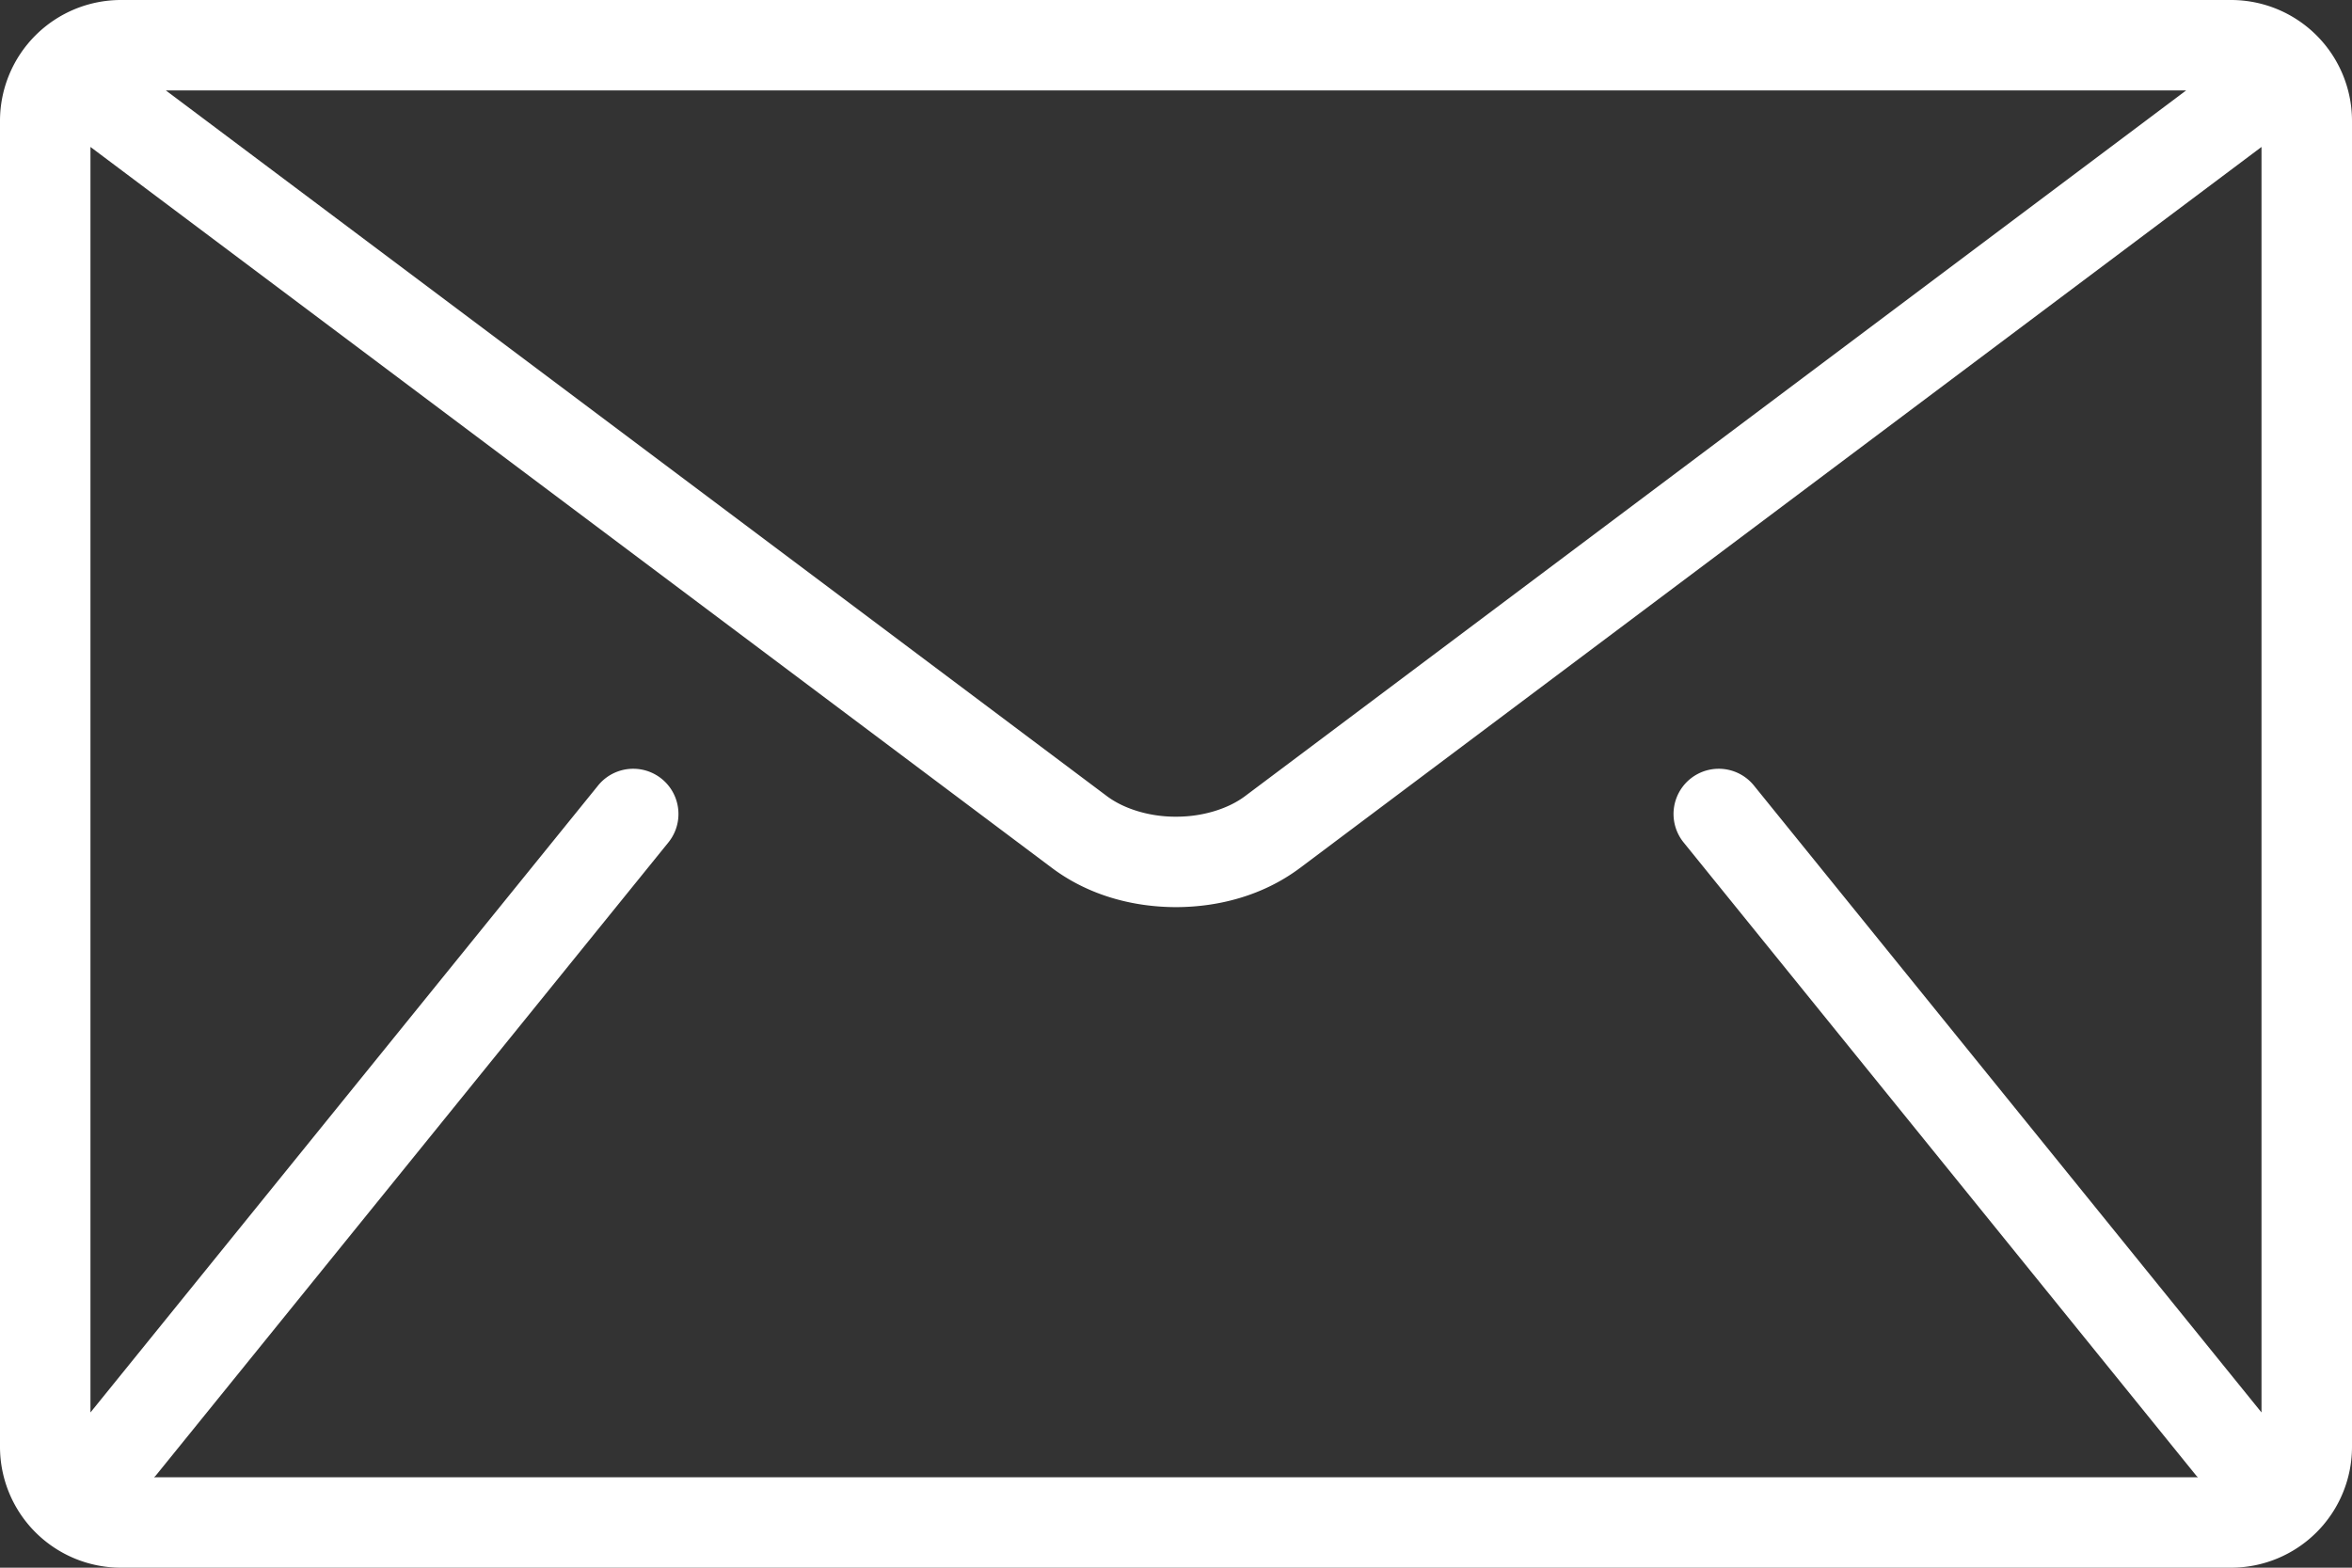<svg width="63" height="42" fill="none" xmlns="http://www.w3.org/2000/svg"><rect width="100%" height="100%" fill="#333333" stroke="none"/><path d="M59.769 0H3.231A3.24 3.24 0 000 3.23v35.54A3.24 3.24 0 003.23 42h56.54A3.24 3.24 0 0063 38.77V3.23A3.24 3.24 0 0059.769 0zm-1.212 2.423l-25.199 18.9c-.453.345-1.148.56-1.858.557-.71.004-1.405-.212-1.859-.557L4.443 2.423h54.114zM45.097 22.57l13.73 16.962c.014.017.031.03.046.045H4.127c.015-.016.032-.028.046-.045l13.73-16.962a1.211 1.211 0 00-1.883-1.525L2.423 37.841V3.937l25.765 19.324c.969.722 2.147 1.04 3.312 1.042 1.163-.002 2.342-.32 3.311-1.042L60.576 3.937v33.904L46.98 21.045a1.211 1.211 0 10-1.883 1.525z" fill="#fff"/></svg>